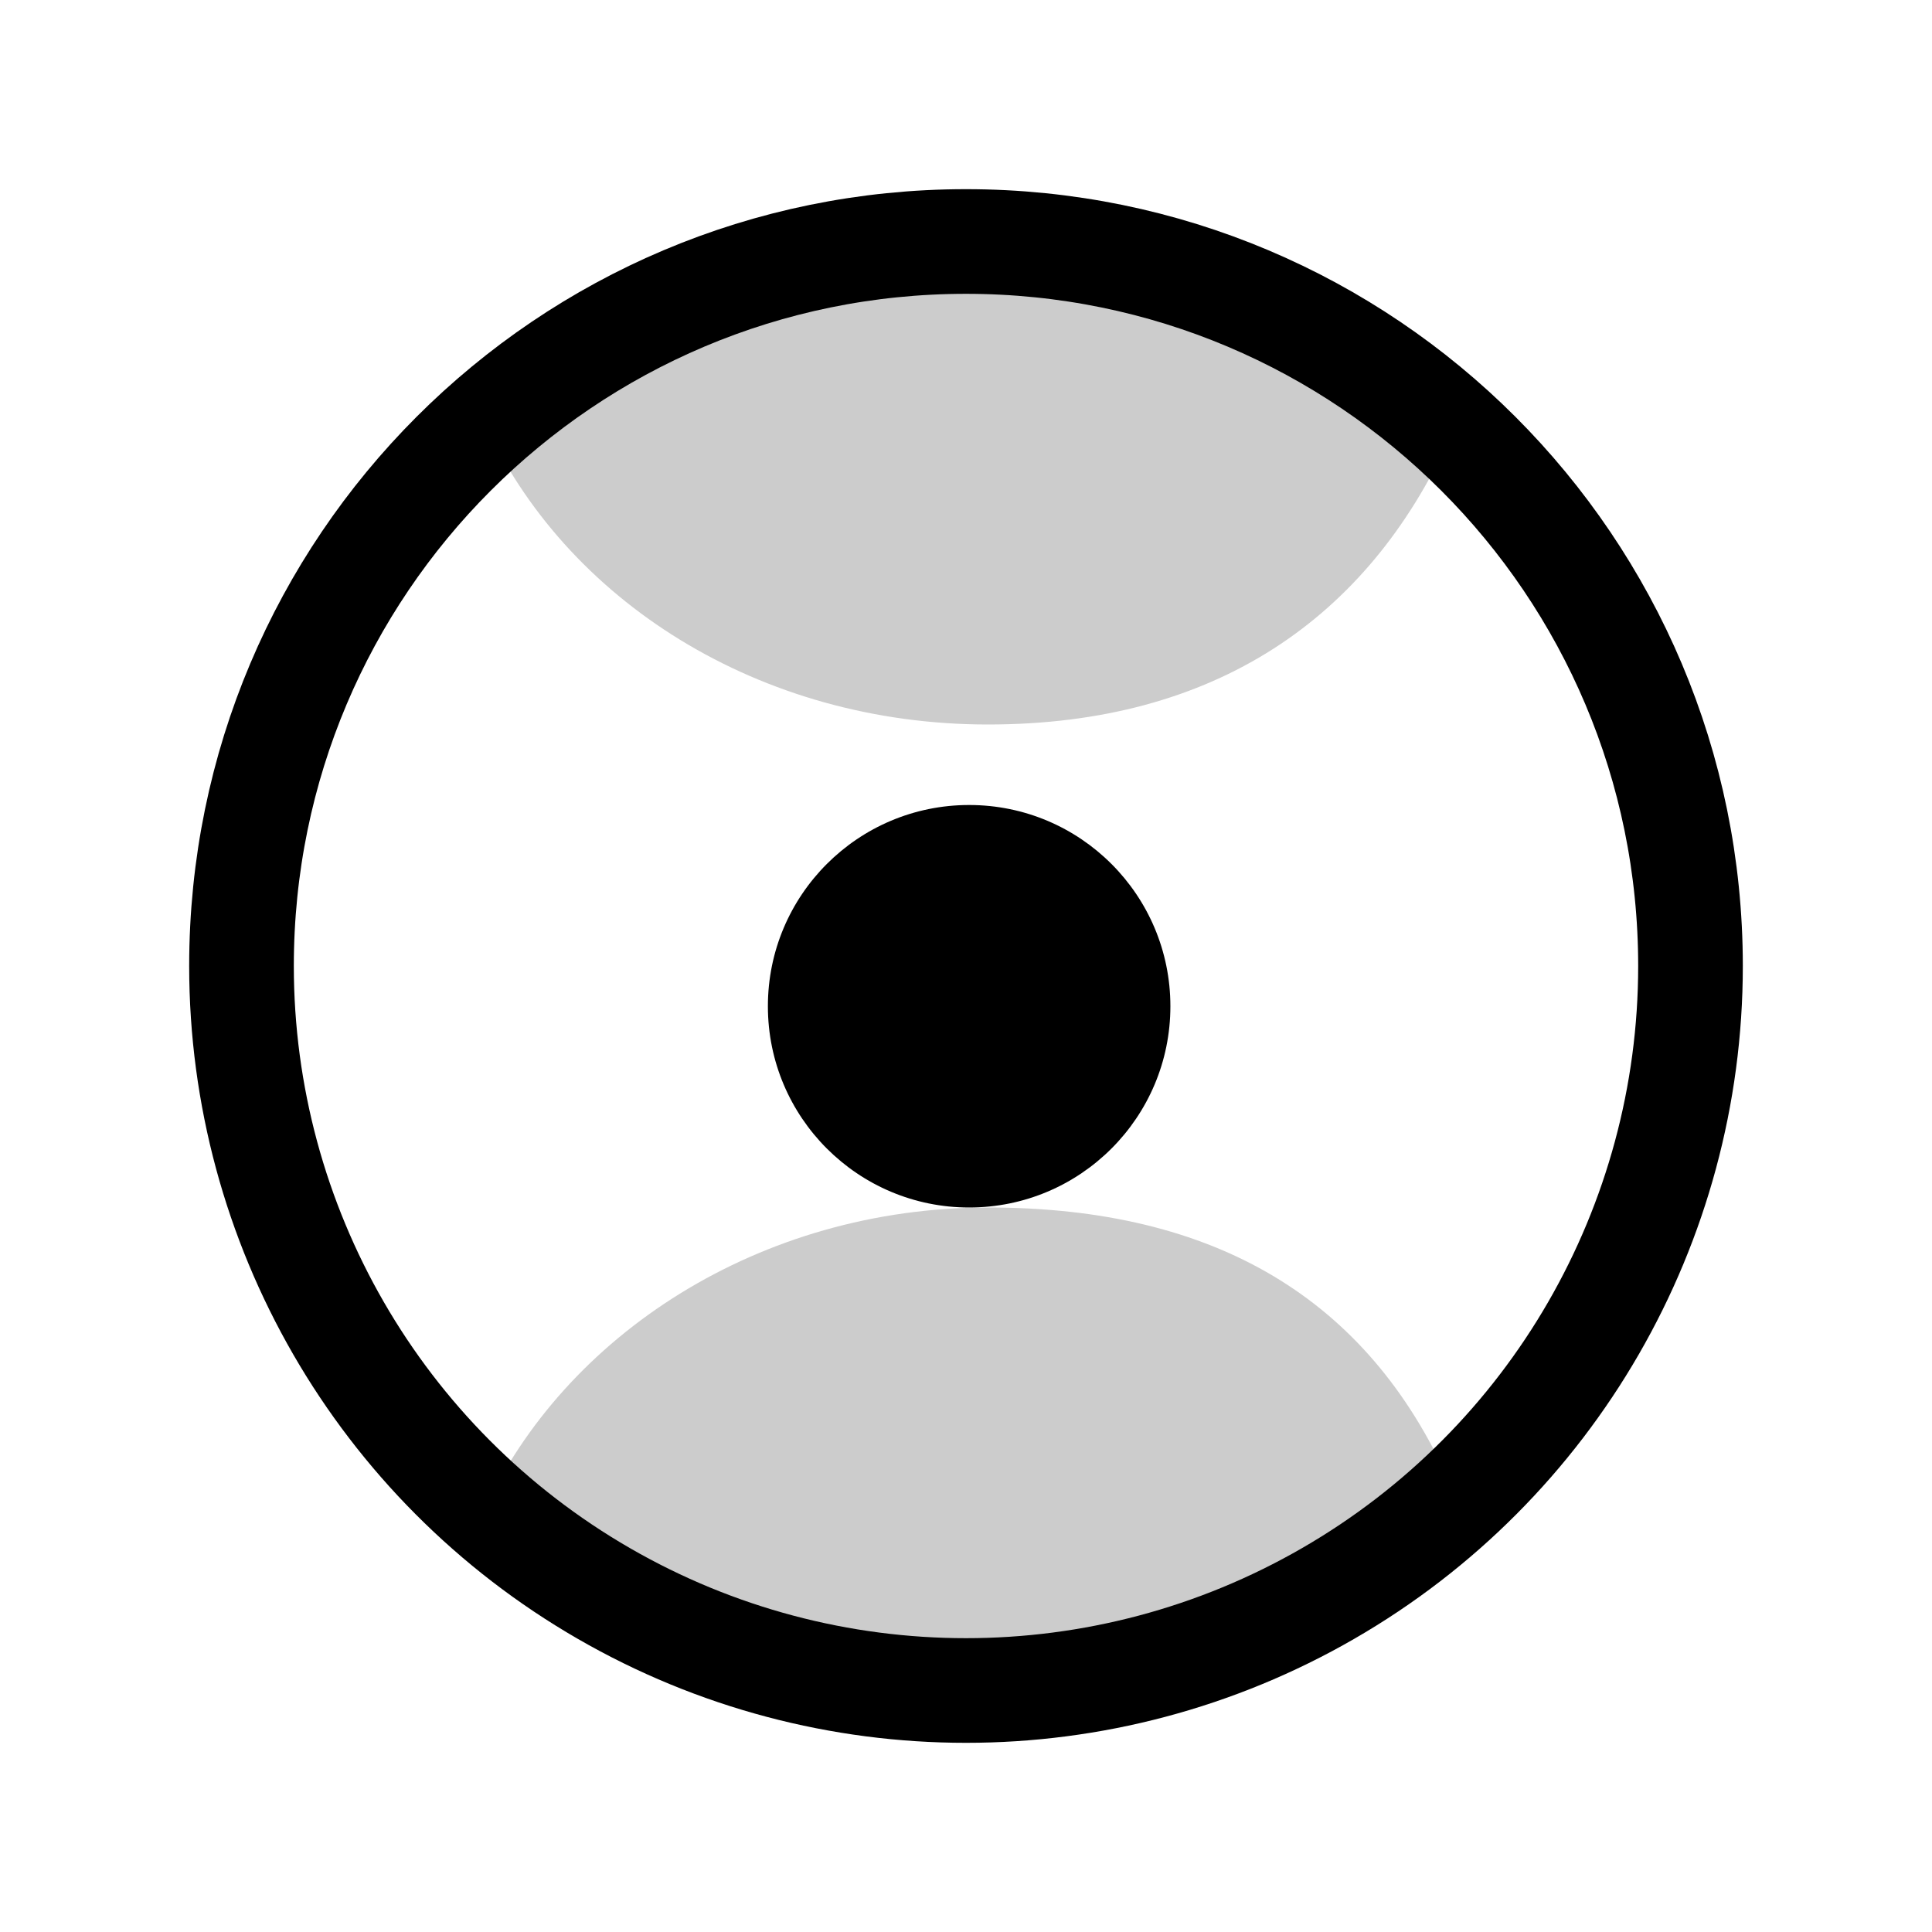 <?xml version="1.0" encoding="UTF-8"?>
<svg width="24px" height="24px" viewBox="0 0 24 24" version="1.1" xmlns="http://www.w3.org/2000/svg" xmlns:xlink="http://www.w3.org/1999/xlink">
    <title>icons_outlined_setting</title>
    <g id="页面-1" stroke="none" stroke-width="1" fill="none" fill-rule="evenodd">
        <g id="网球" transform="translate(3, 3)" fill-rule="nonzero">
            <path d="M0,9 C0,12.215 1.715,15.187 4.5,16.794 C7.285,18.402 10.715,18.402 13.5,16.794 C16.285,15.187 18,12.215 18,9 C18,4.029 13.971,0 9,0 C4.029,0 0,4.029 0,9 Z" id="路径" stroke="#000000" stroke-width="1.3"></path>
            <path d="M3,15.789 C4.619,17.143 6.845,18 9.273,18 C11.702,18 13.381,16.75 15,15.396 C13.988,13.141 12.106,12 9.273,12 C6.44,12 4.012,13.579 3,15.789 Z" id="路径" fill="#000000" opacity="0.201"></path>
            <path d="M9.273,6 C12.106,6 13.988,4.67 15,2.459 C13.381,1.106 11.702,0 9.273,0 C6.845,0 4.619,0.857 3,2.211 C4.012,4.466 6.44,6 9.273,6 Z" id="路径" fill="#000000" opacity="0.201"></path>
            <path d="M11.539,9.5 C11.539,10.881 10.42,12 9.039,12 C7.659,12 6.539,10.881 6.539,9.5 C6.539,8.119 7.659,7 9.039,7 C10.42,7 11.539,8.119 11.539,9.5 Z" id="路径" fill="#000000"></path>
        </g>
    </g>
</svg>